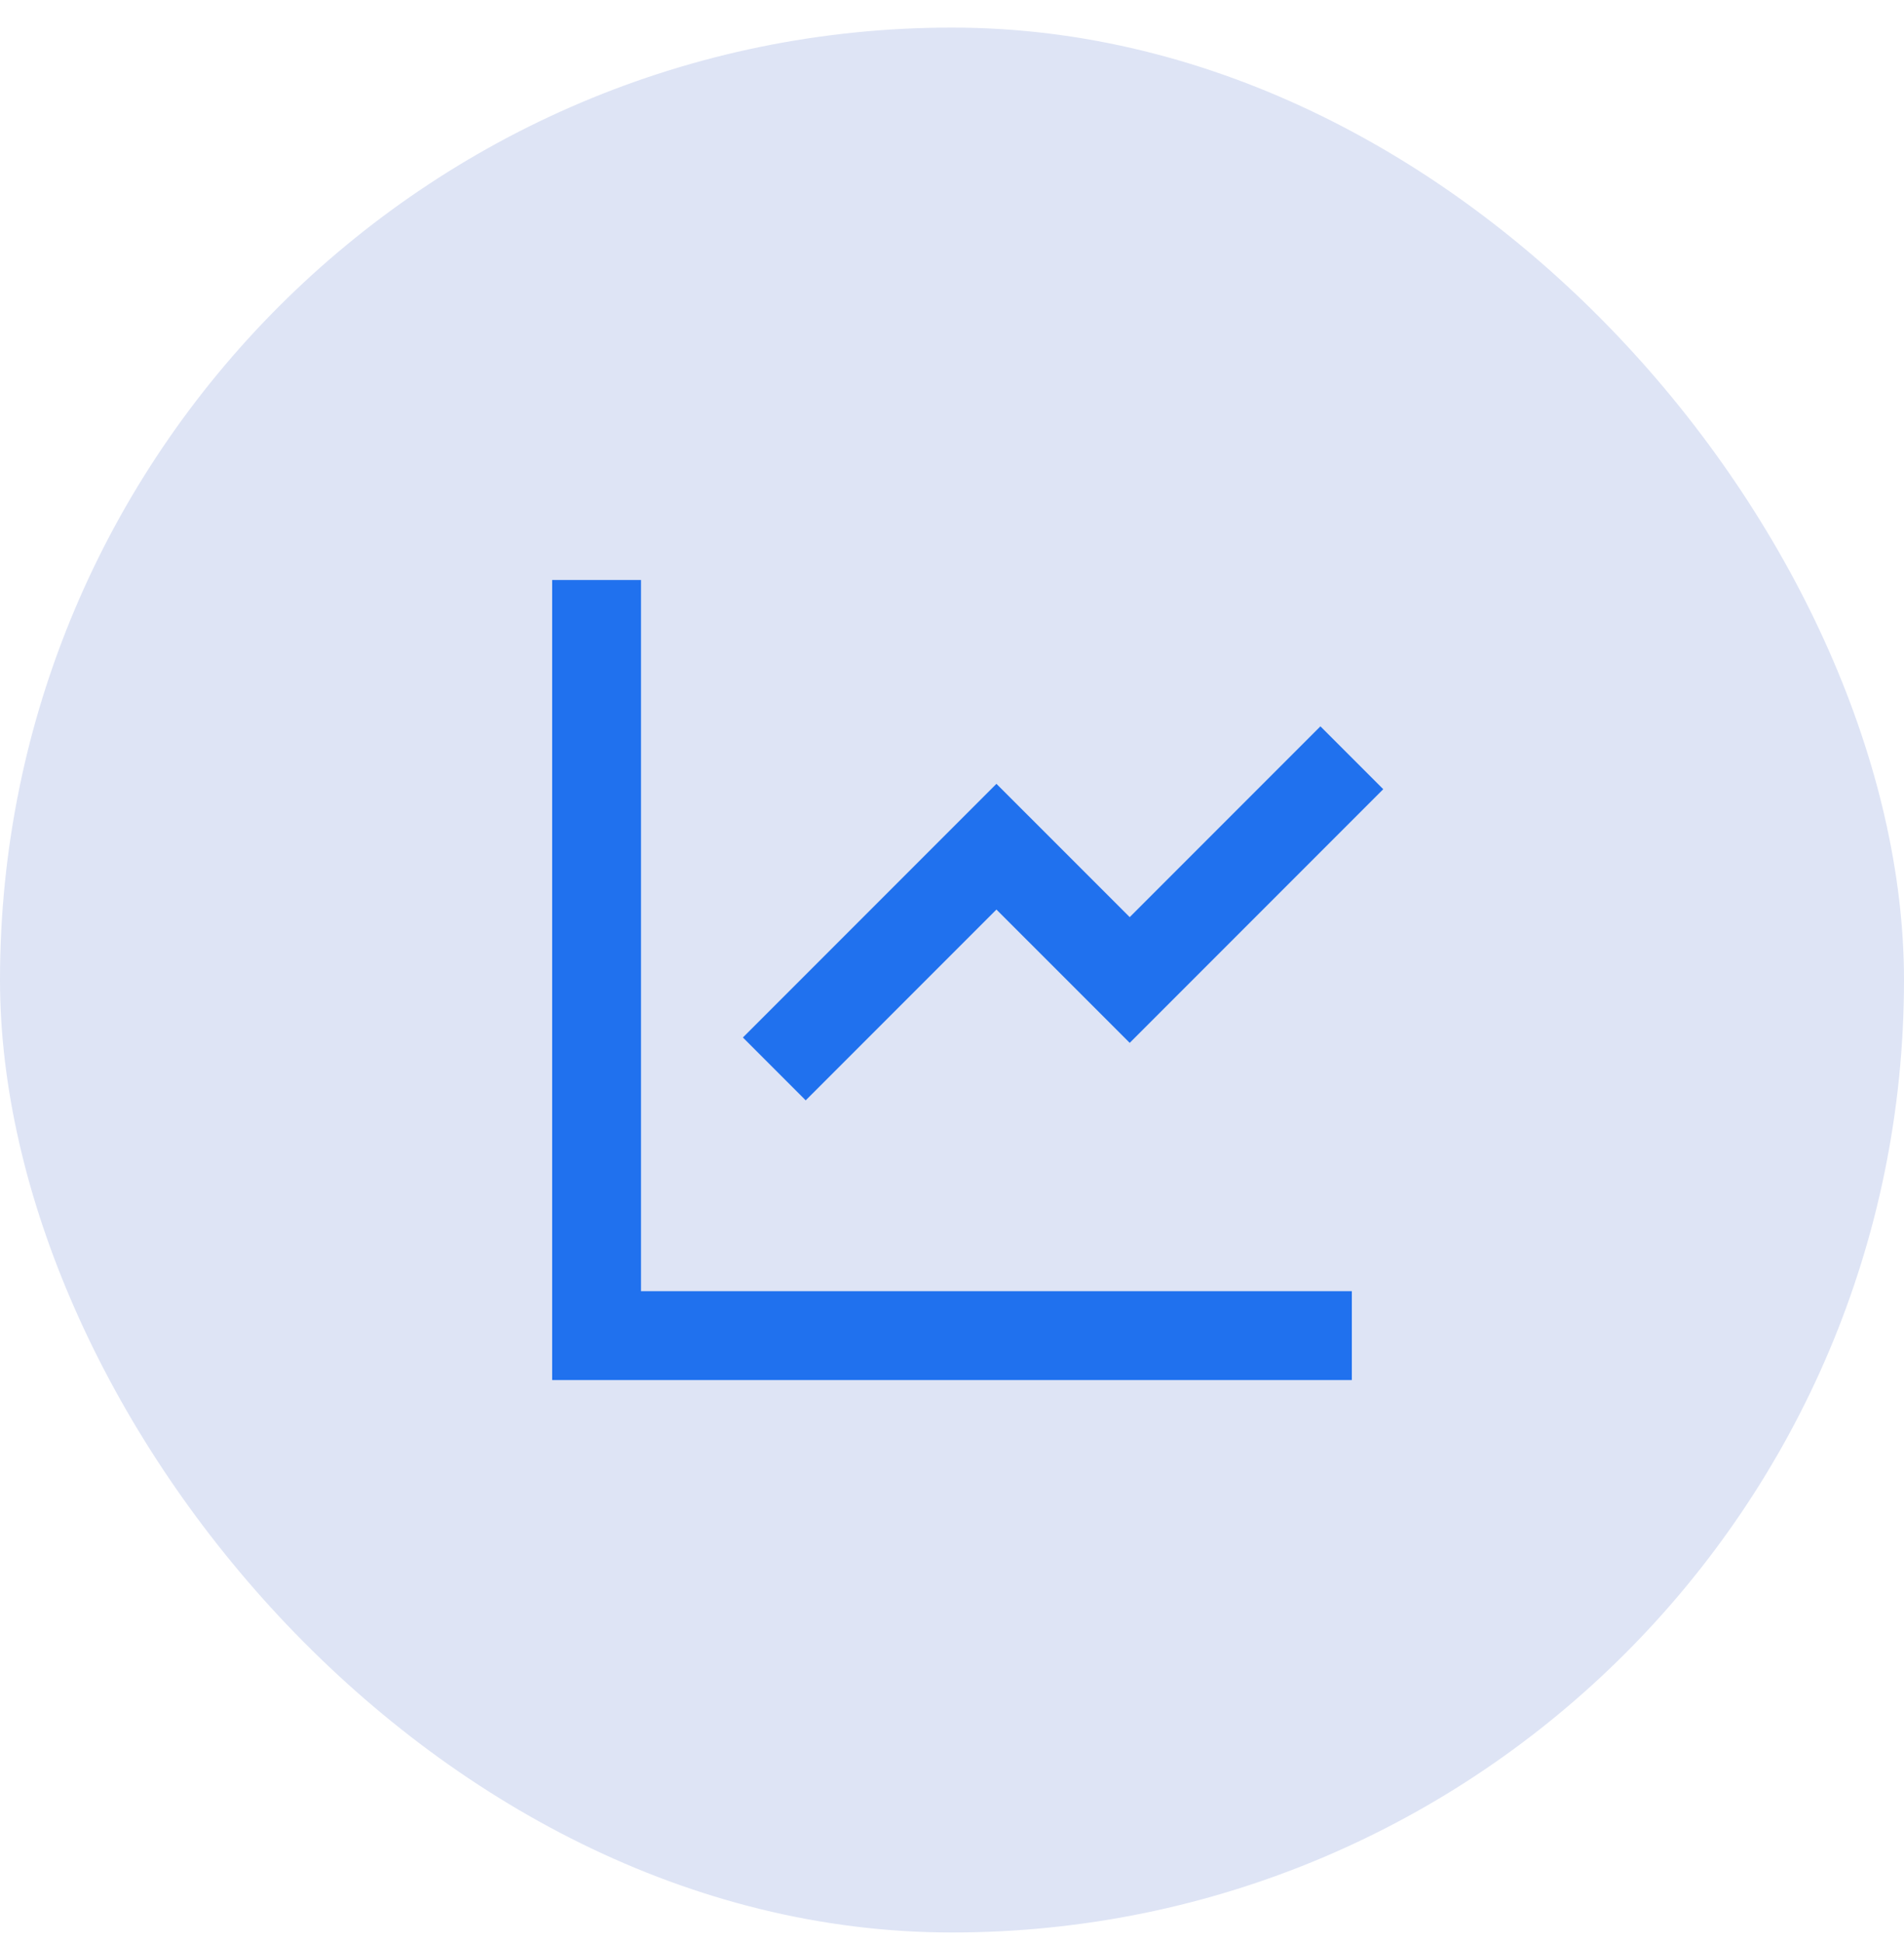 <svg width="50" height="51" viewBox="0 0 50 51" fill="none" xmlns="http://www.w3.org/2000/svg">
<rect y="0.724" width="50" height="50" rx="25" fill="#DEE4F5"/>
<path d="M16.833 15.224V33.89H35.5V36.224H14.5V15.224H16.833ZM34.675 19.065L36.325 20.715L29.667 27.373L26.167 23.874L21.158 28.882L19.509 27.232L26.167 20.574L29.667 24.073L34.675 19.065Z" fill="#2071EE"/>
</svg>
